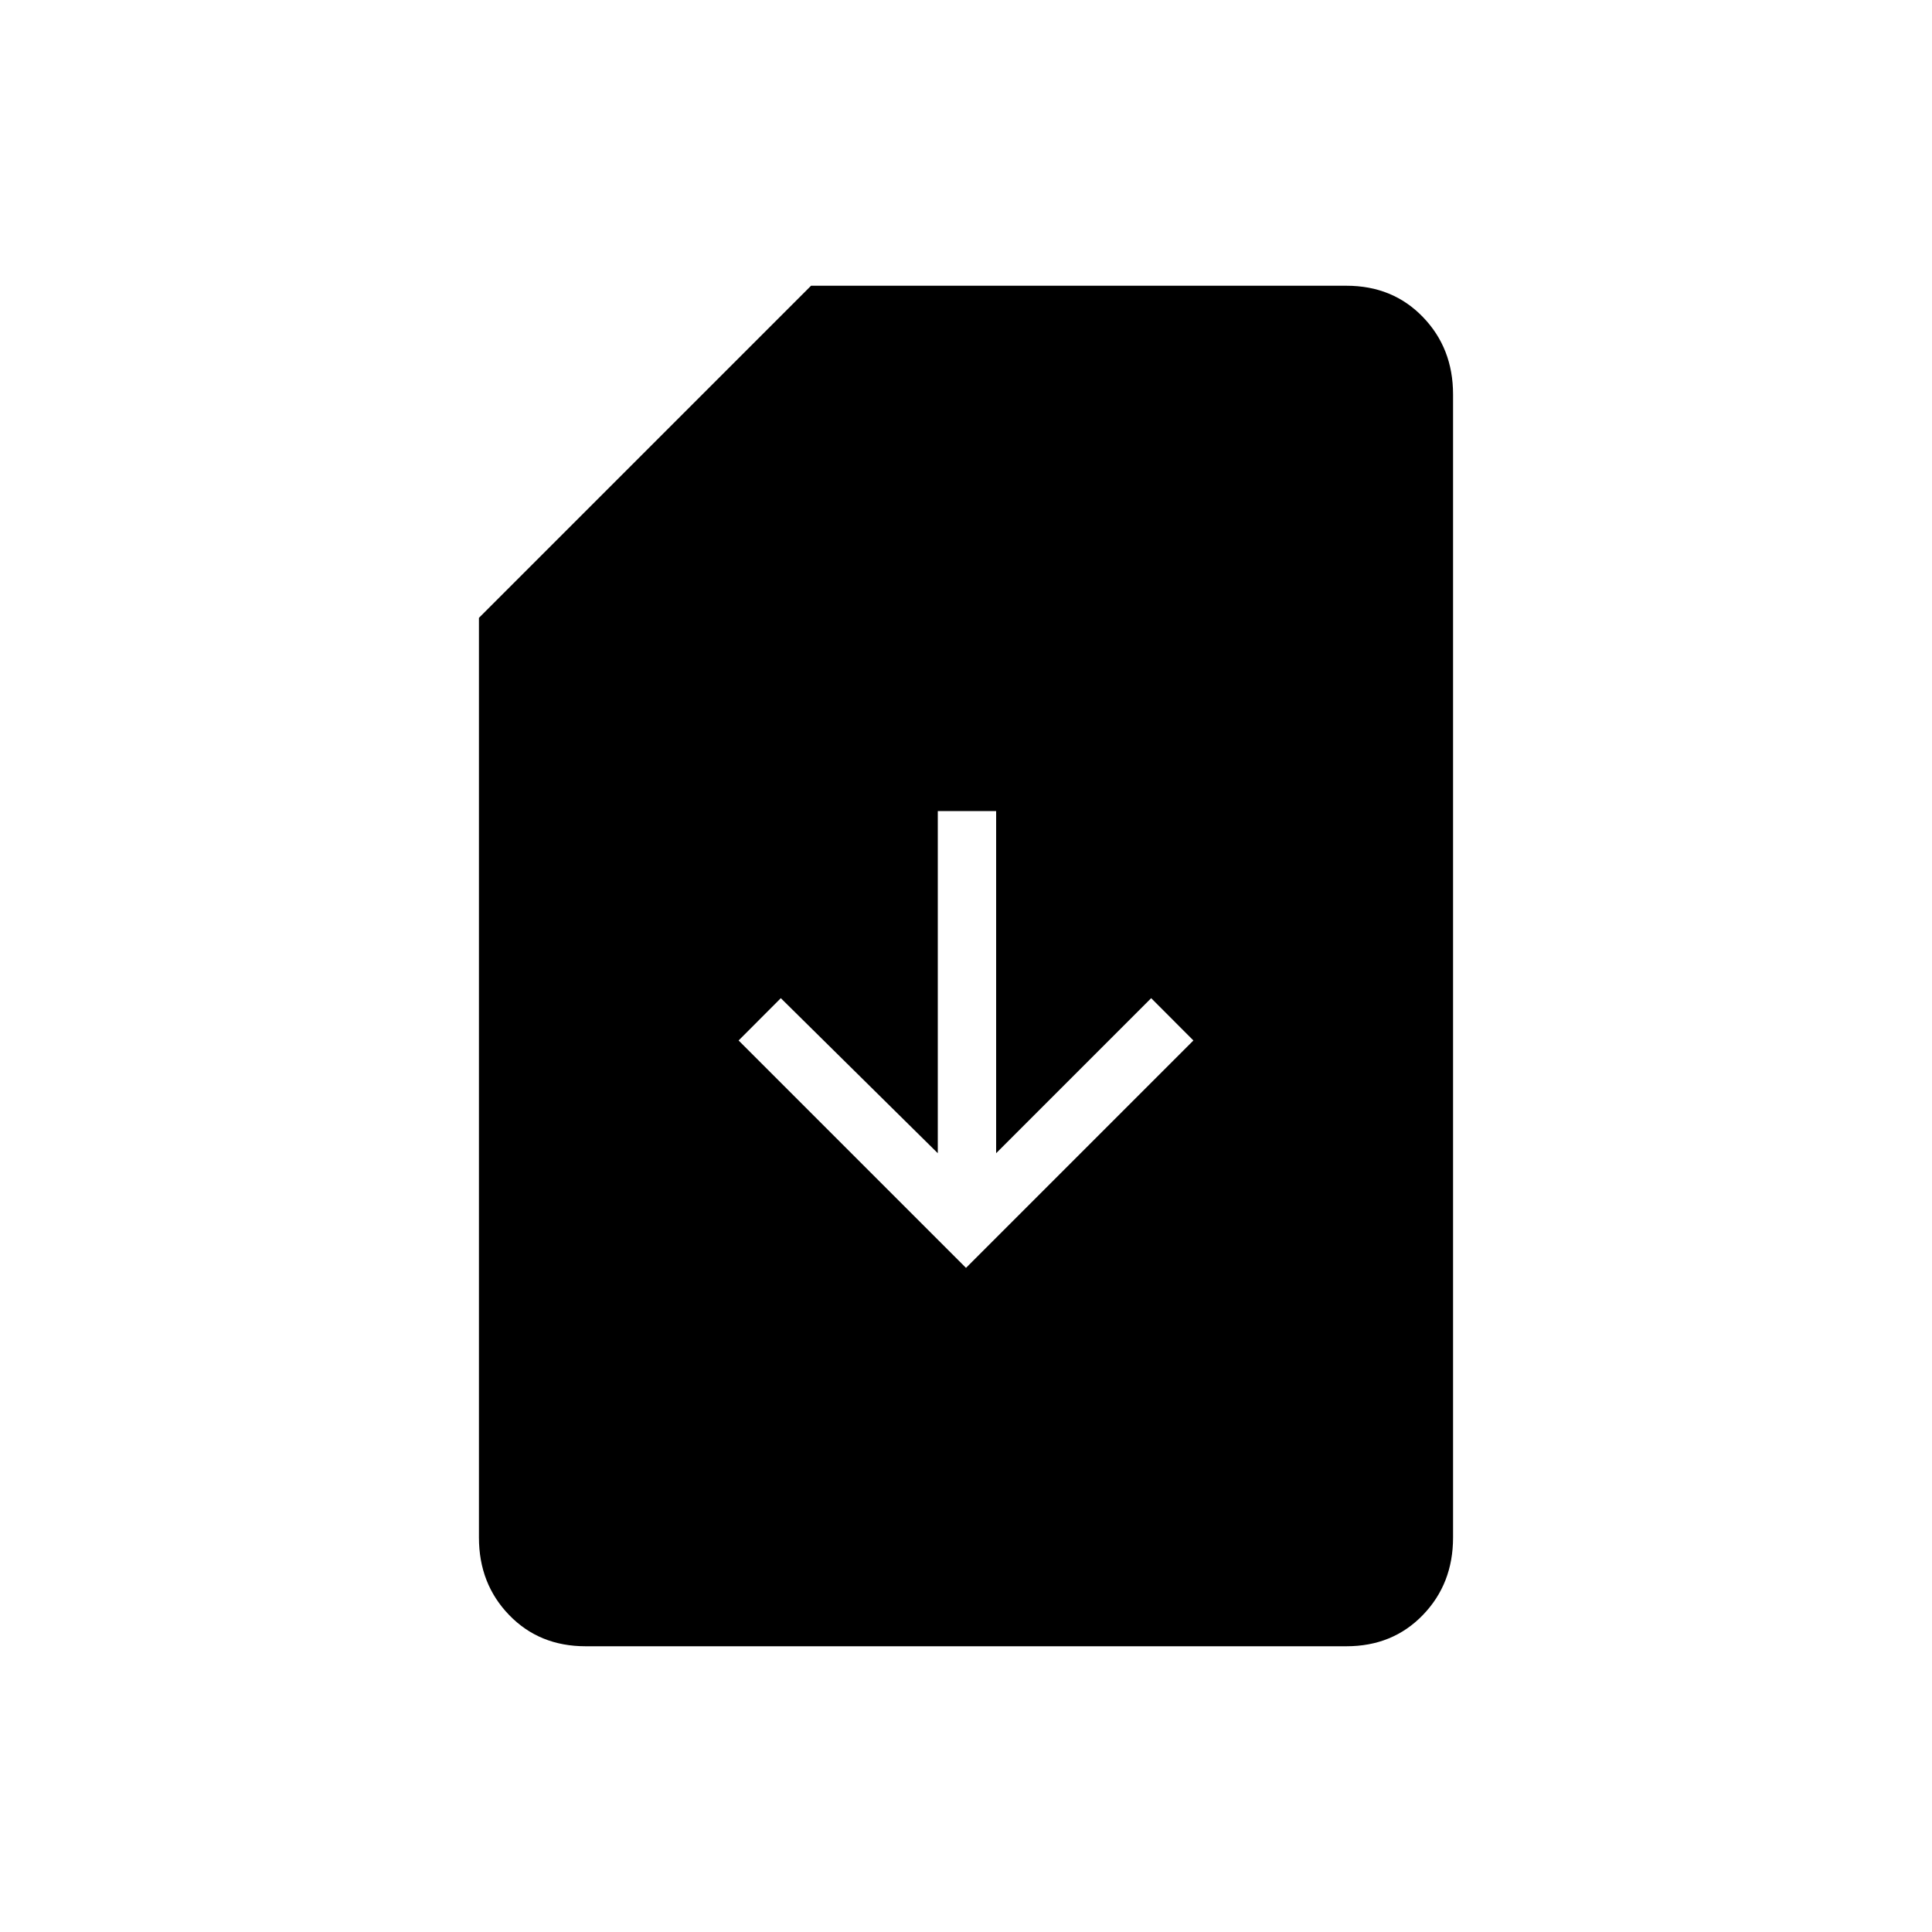 <svg xmlns="http://www.w3.org/2000/svg" height="20" width="20"><path d="m10 13.125 2.354-2.354-.437-.438-1.605 1.605V8.396h-.604v3.542l-1.625-1.605-.437.438Zm-3.938 3.917q-.479 0-.791-.323-.313-.323-.313-.802V6.396l3.438-3.438h5.542q.479 0 .791.323.313.323.313.802v11.834q0 .479-.313.802-.312.323-.791.323Z"/></svg>